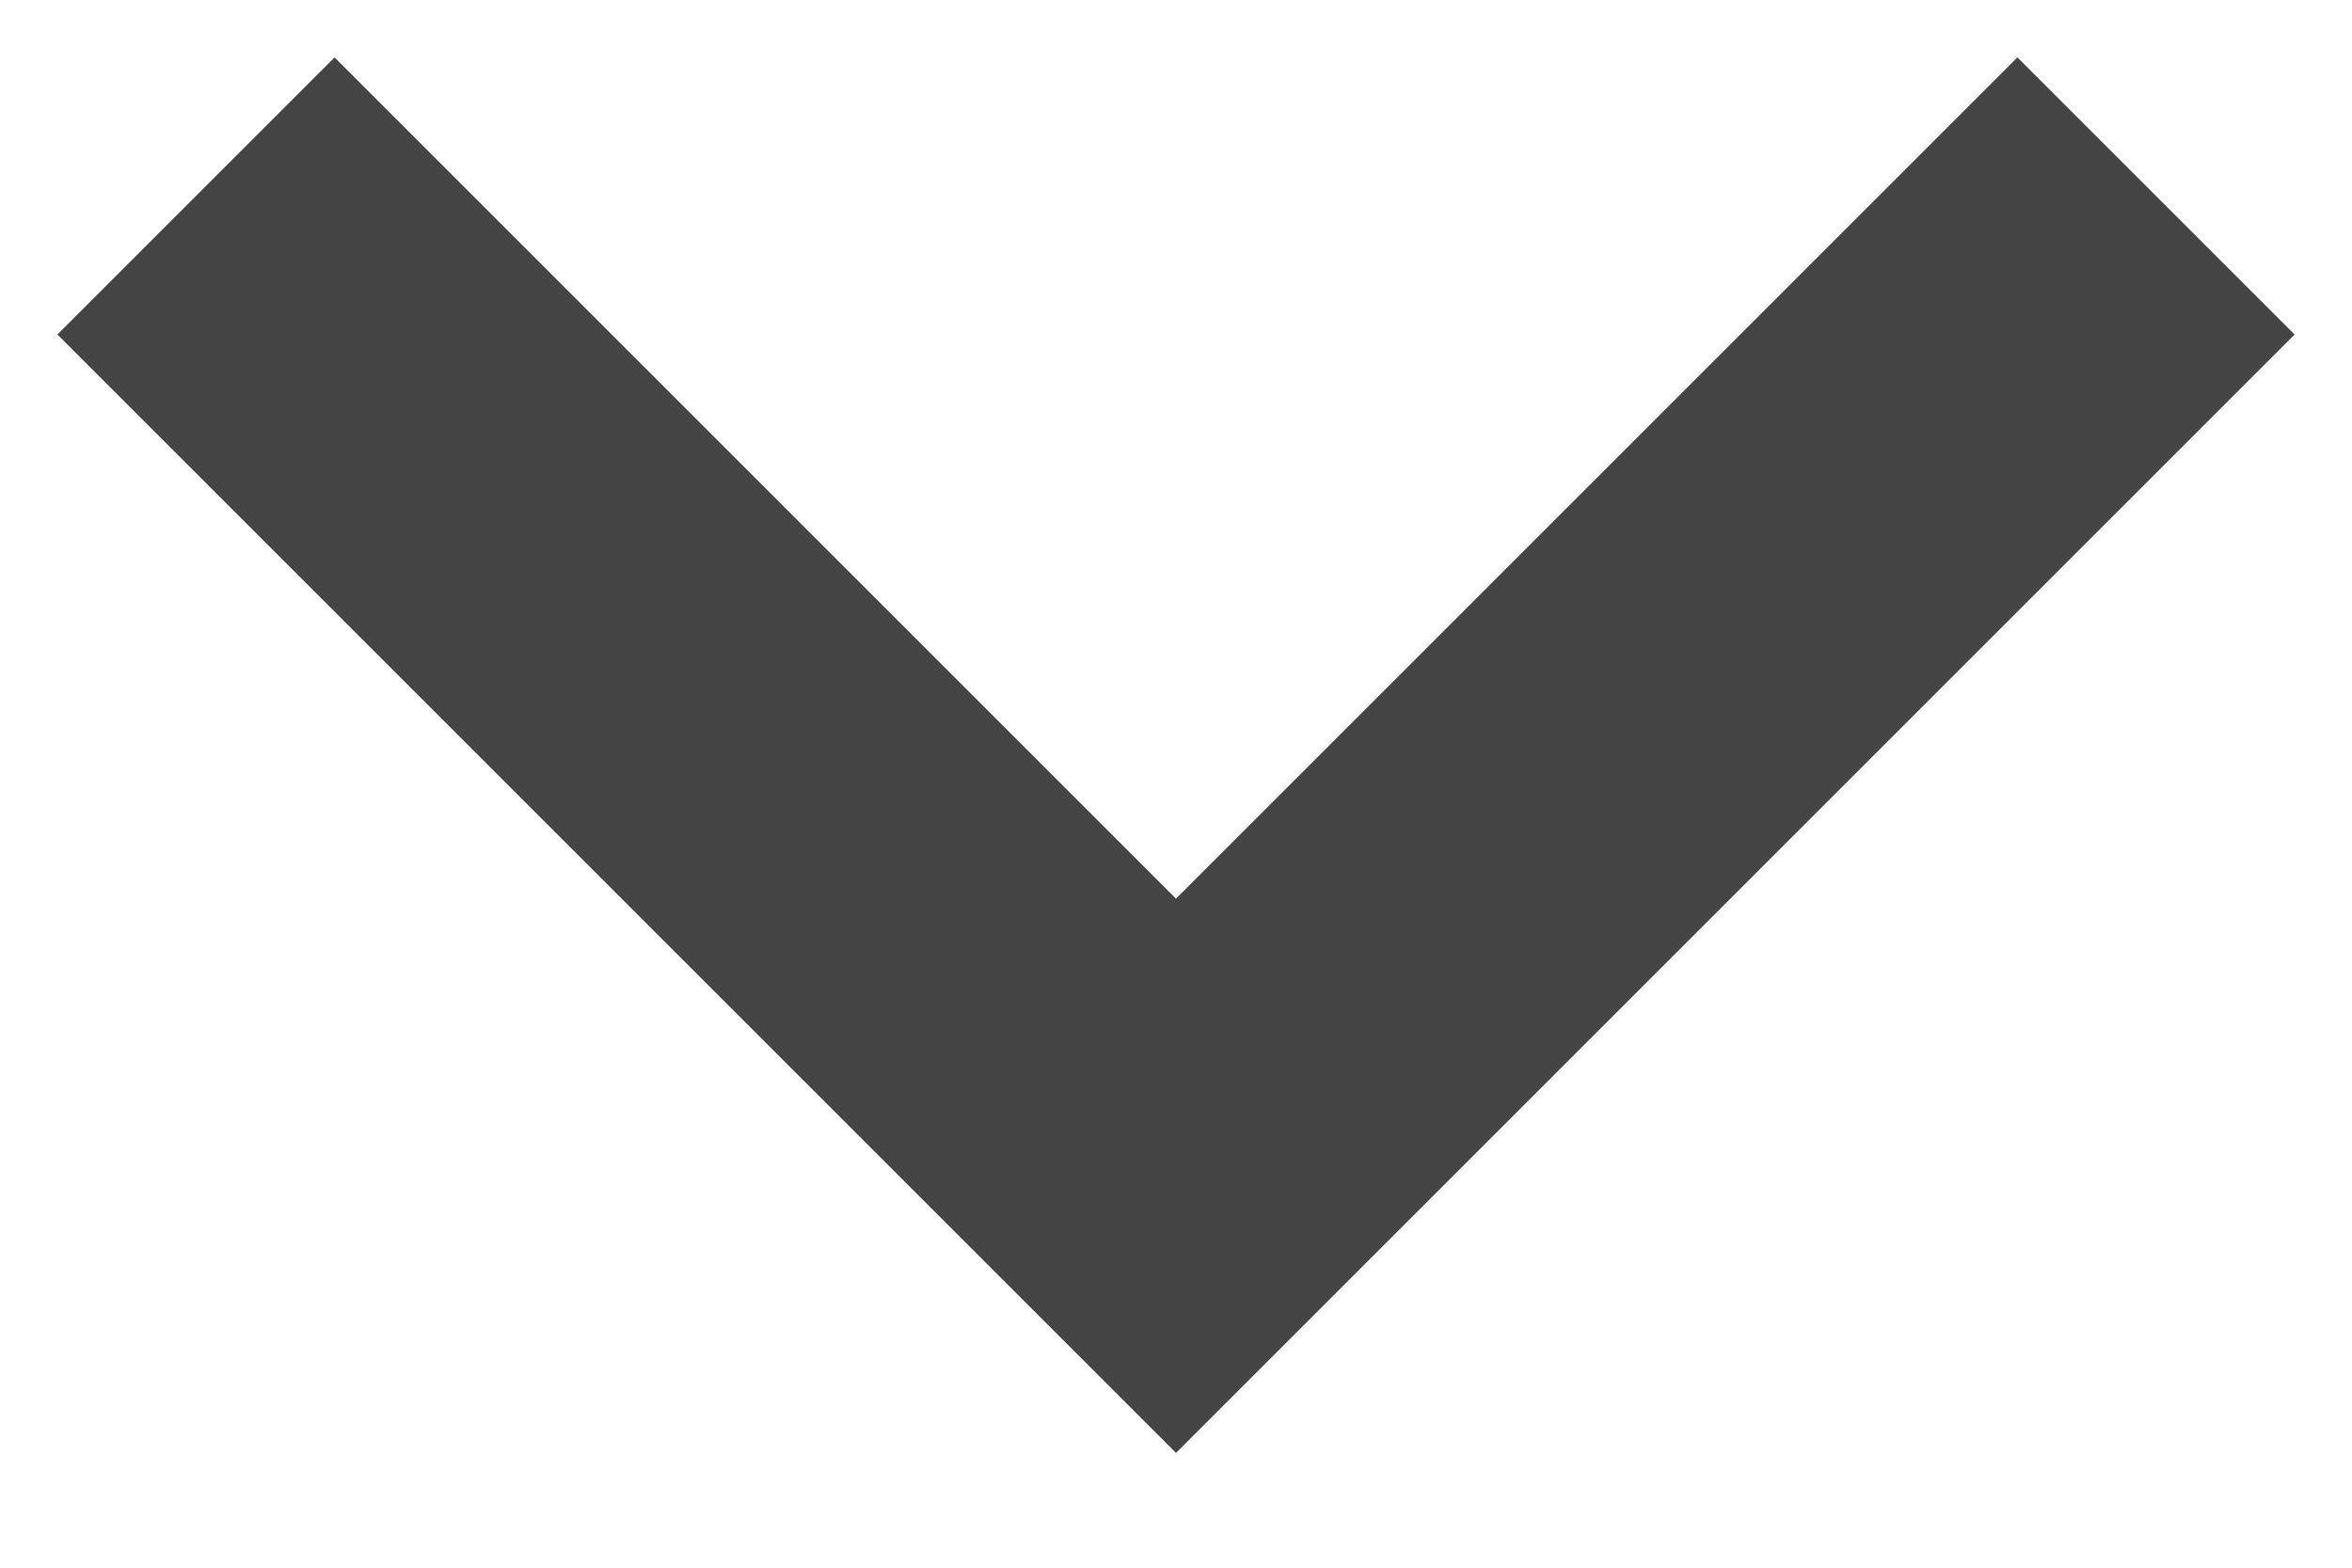 <svg xmlns:xlink="http://www.w3.org/1999/xlink" xmlns="http://www.w3.org/2000/svg" focusable="false" width="12" height="8" class="icon icon--chevron   " viewBox="0 0 12 8">
        <path fill="none" d="M1 1l5 5 5-5" stroke="#444444" stroke-width="2px"></path>
      </svg>